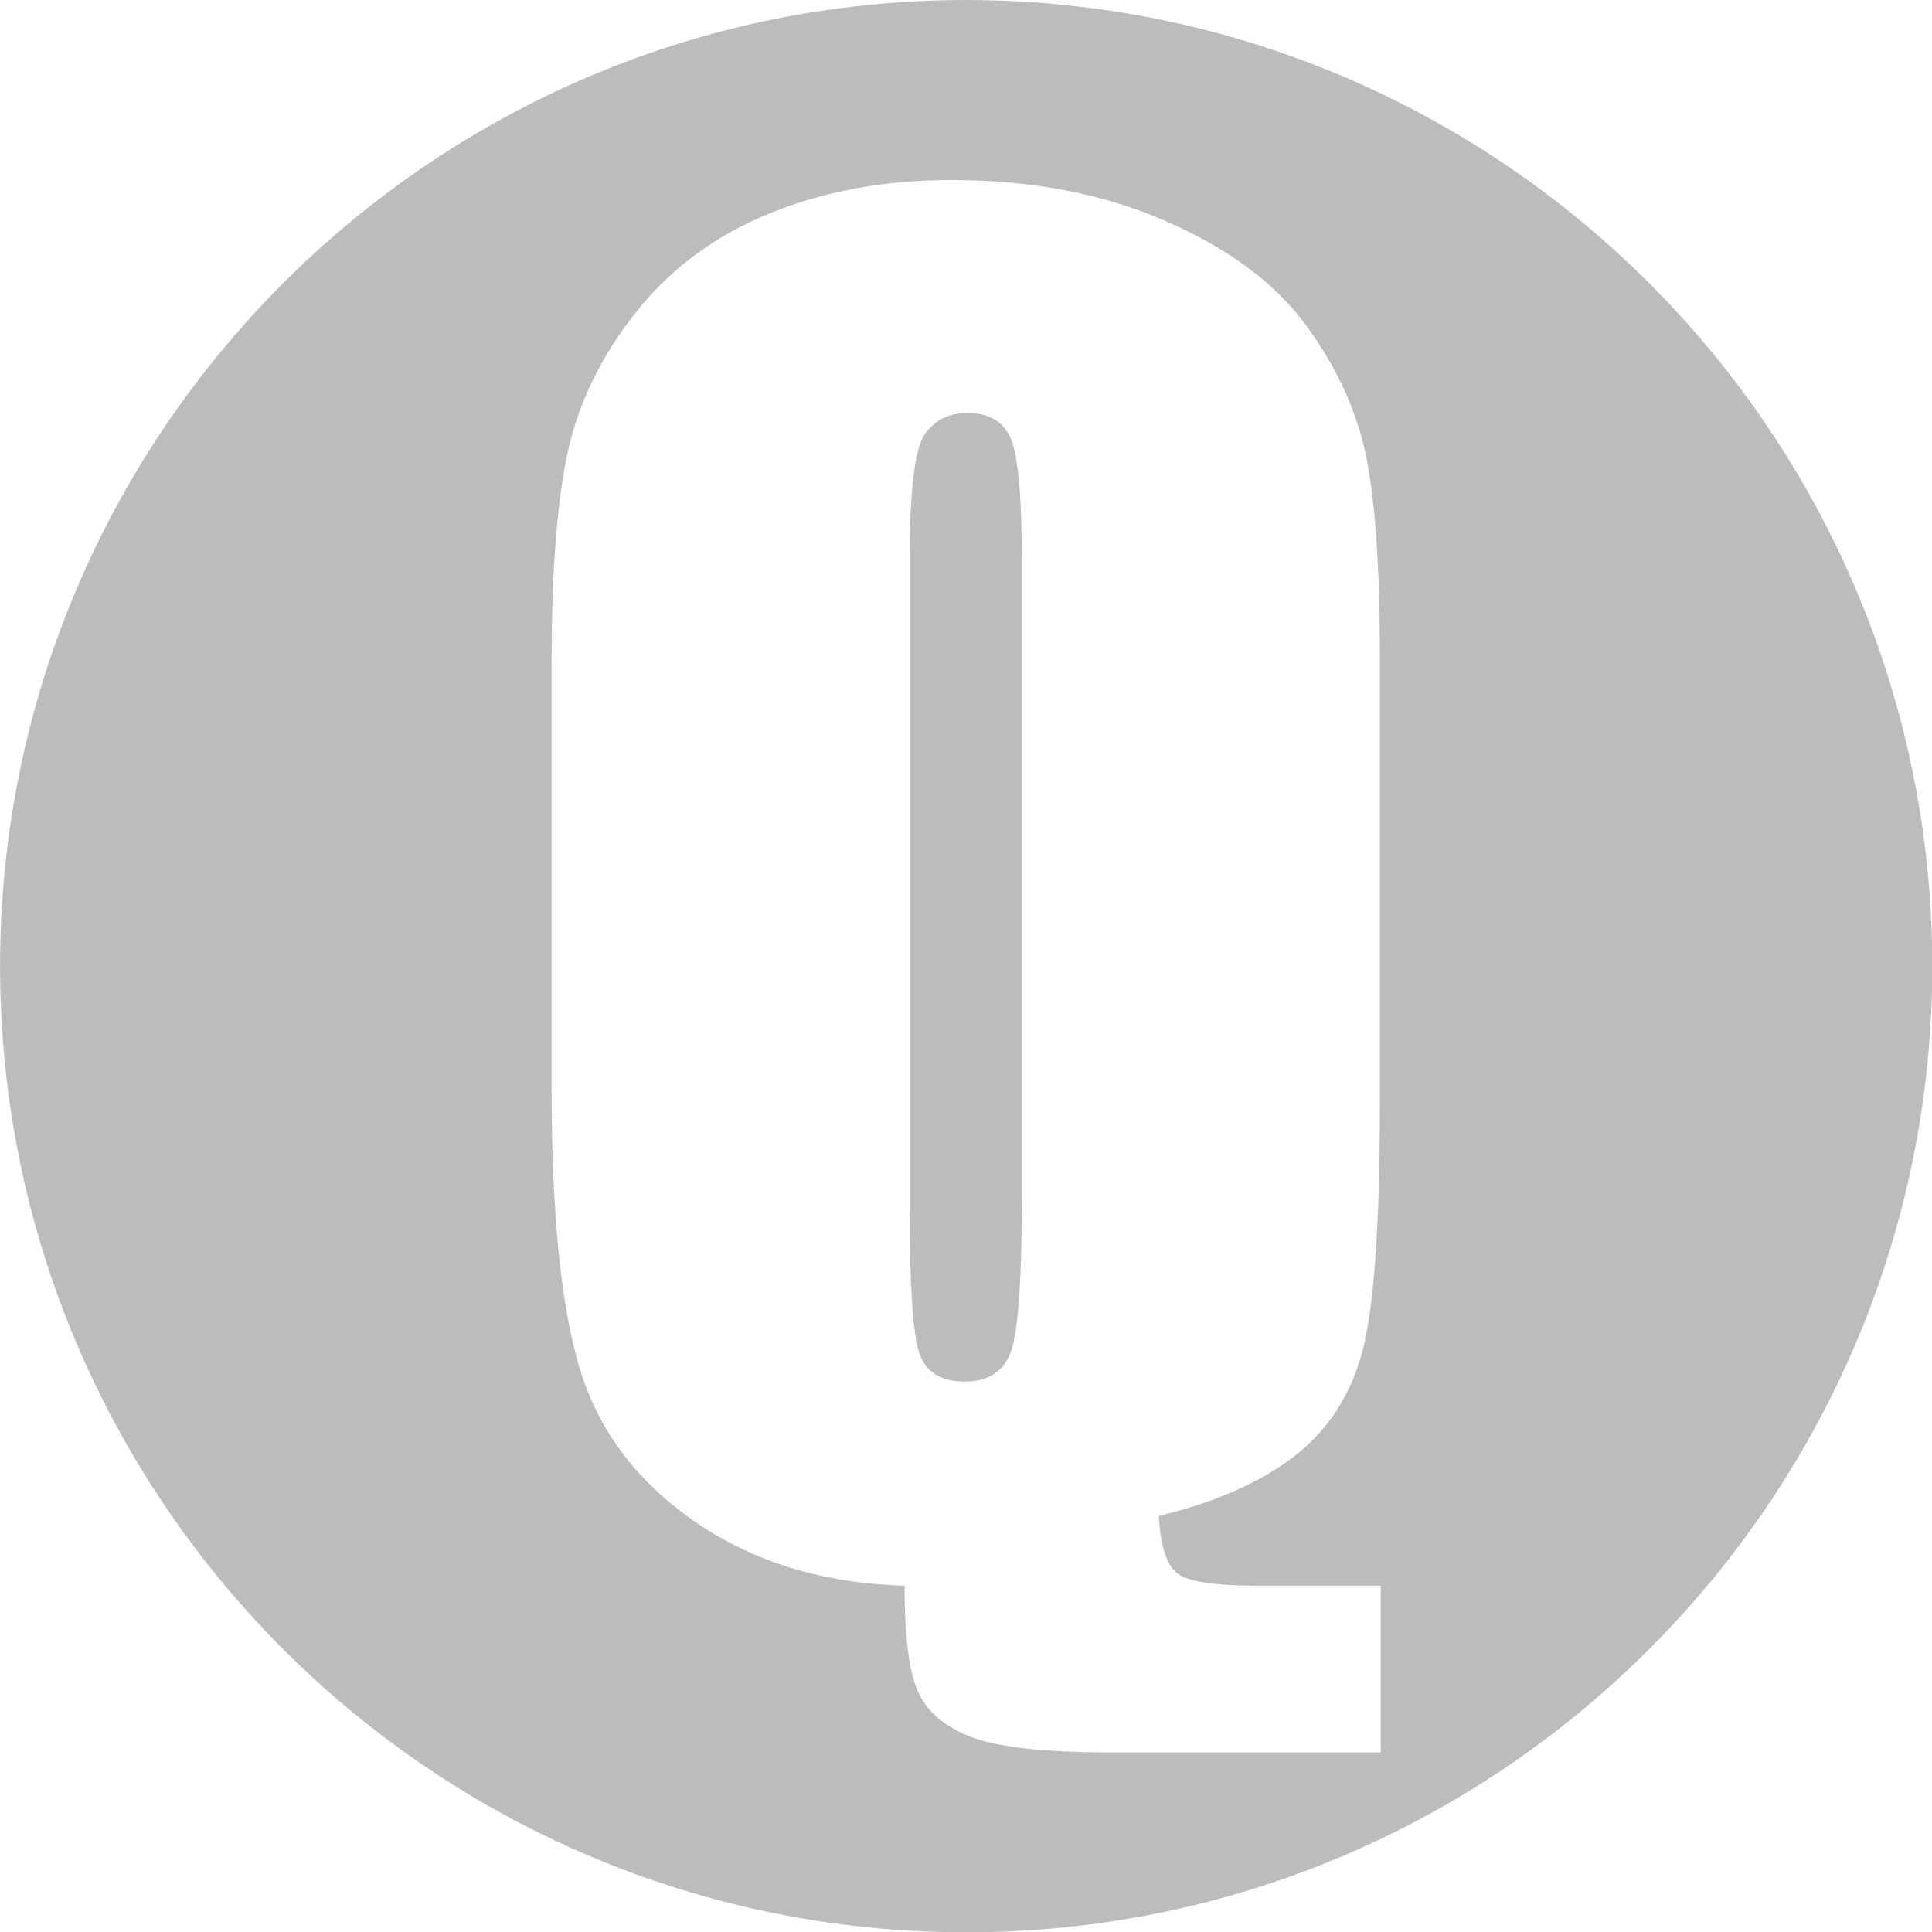 <?xml version="1.0" encoding="UTF-8" standalone="no"?>
<!DOCTYPE svg PUBLIC "-//W3C//DTD SVG 1.1//EN" "http://www.w3.org/Graphics/SVG/1.1/DTD/svg11.dtd">
<svg width="100%" height="100%" viewBox="0 0 50 50" version="1.1" xmlns="http://www.w3.org/2000/svg" xmlns:xlink="http://www.w3.org/1999/xlink" xml:space="preserve" style="fill-rule:evenodd;clip-rule:evenodd;stroke-linejoin:round;stroke-miterlimit:2;">
    <g transform="matrix(1.366,0,0,1.366,-13.859,-16.94)">
        <path d="M28.45,12.402C38.552,12.402 46.754,20.604 46.754,30.706C46.754,40.808 38.552,49.01 28.45,49.01C18.348,49.01 10.147,40.808 10.147,30.706C10.147,20.604 18.348,12.402 28.45,12.402ZM36.305,42.443L33.953,42.443C33.168,42.443 32.672,42.368 32.462,42.218C32.253,42.067 32.132,41.702 32.1,41.122C33.163,40.864 34.014,40.491 34.653,40.002C35.292,39.514 35.725,38.856 35.95,38.029C36.176,37.202 36.289,35.628 36.289,33.308L36.289,24.834C36.289,23.148 36.2,21.877 36.023,21.024C35.846,20.17 35.464,19.345 34.879,18.551C34.294,17.756 33.407,17.101 32.221,16.585C31.034,16.069 29.683,15.812 28.169,15.812C26.912,15.812 25.768,16.021 24.737,16.44C23.706,16.859 22.863,17.479 22.208,18.301C21.552,19.122 21.12,19.998 20.911,20.927C20.701,21.856 20.596,23.207 20.596,24.979L20.596,33.051C20.596,35.392 20.774,37.151 21.128,38.327C21.483,39.503 22.213,40.472 23.319,41.235C24.426,41.998 25.747,42.4 27.283,42.443C27.283,43.421 27.371,44.097 27.548,44.473C27.726,44.849 28.067,45.131 28.571,45.319C29.076,45.507 29.946,45.601 31.181,45.601L36.305,45.601L36.305,42.443ZM29.506,23.062L29.506,35.048C29.506,36.584 29.441,37.556 29.313,37.964C29.184,38.373 28.888,38.577 28.426,38.577C27.975,38.577 27.688,38.399 27.565,38.045C27.441,37.691 27.379,36.756 27.379,35.242L27.379,23.062C27.379,21.719 27.473,20.911 27.661,20.637C27.849,20.363 28.12,20.226 28.475,20.226C28.894,20.226 29.17,20.395 29.305,20.734C29.439,21.072 29.506,21.848 29.506,23.062Z" style="fill:rgb(188,188,188);"/>
    </g>
</svg>

